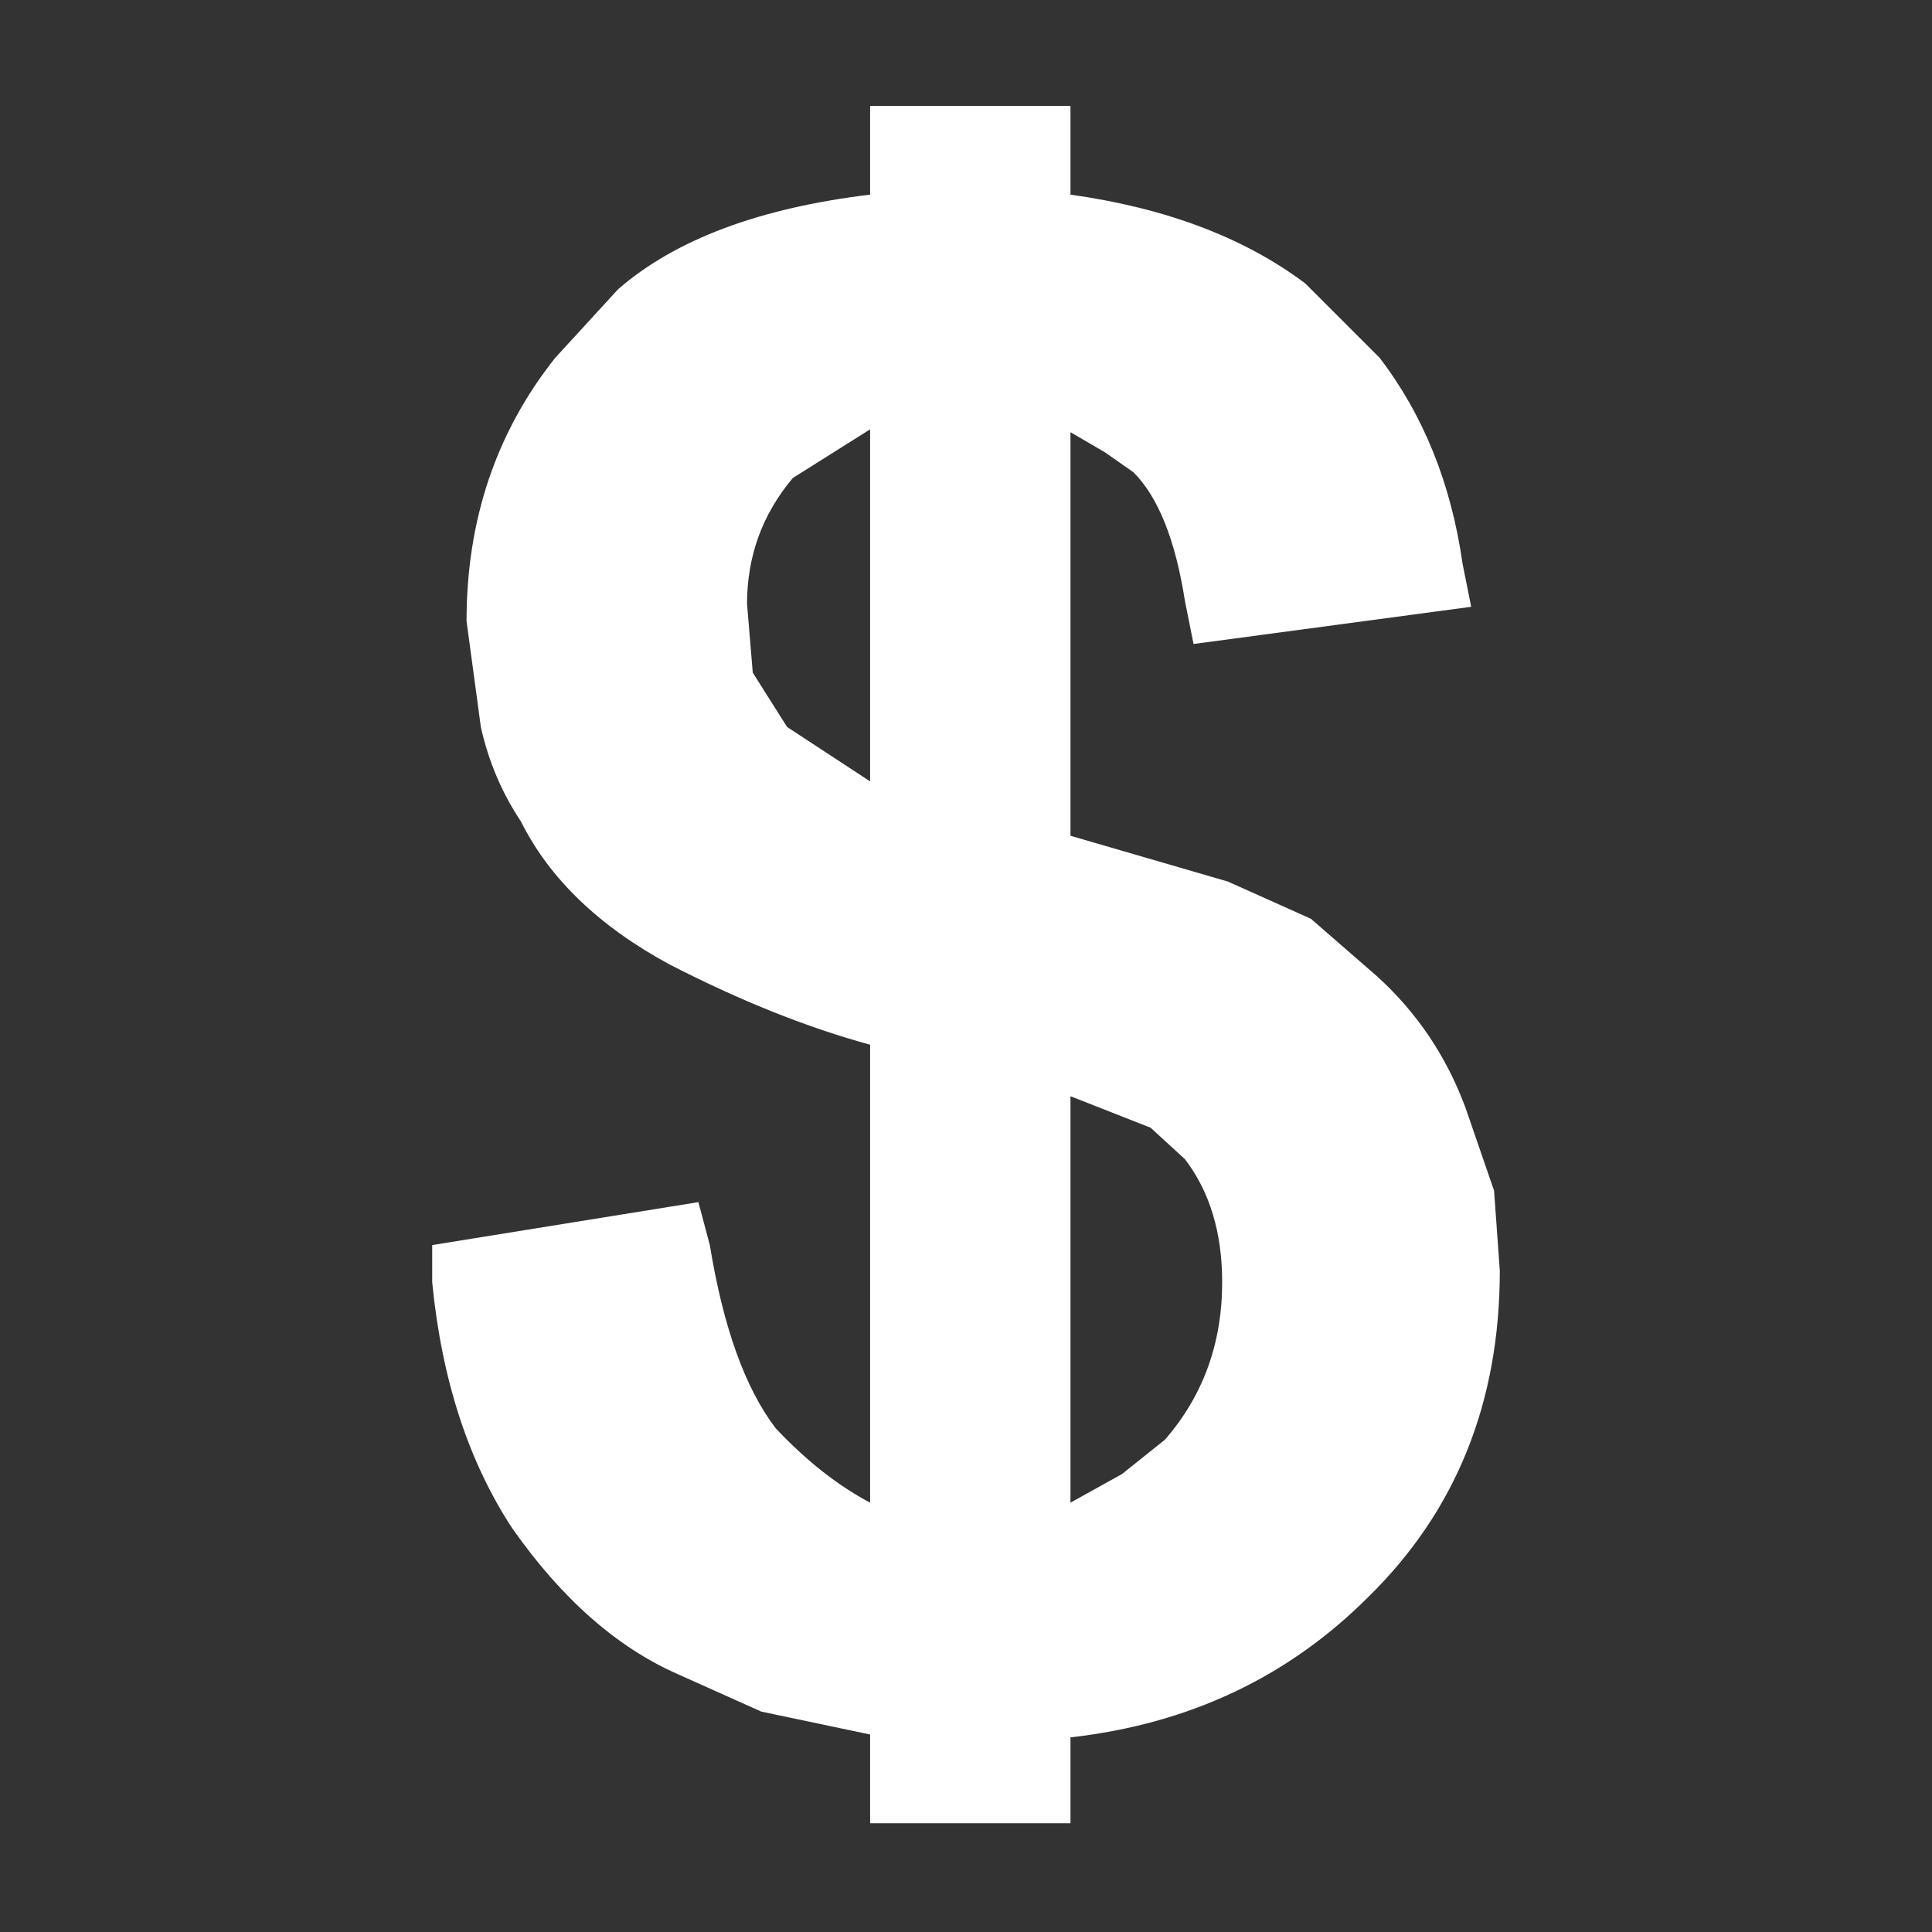 <?xml version="1.0" encoding="UTF-8" standalone="no"?>
<svg xmlns:xlink="http://www.w3.org/1999/xlink" height="33.75px" width="33.75px" xmlns="http://www.w3.org/2000/svg">
  <rect width="100%" height="100%" fill="#333333" stroke="none"/>
  <g transform="matrix(1.0, 0.0, 0.0, 1.0, 0.0, 0.0)">
    <use height="33.75" transform="matrix(1.0, 0.0, 0.0, 1.0, 0.0, 0.0)" width="33.75" xlink:href="#shape0"/>
  </g>
  <defs>
    <g id="shape0" transform="matrix(1.0, 0.0, 0.0, 1.0, 0.0, 0.0)">
      <path d="M33.75 0.0 L33.75 33.75 0.0 33.75 0.0 0.0 33.75 0.0" fill="#ffffff" fill-opacity="0.0" fill-rule="evenodd" stroke="none"/>
      <path d="M20.85 11.25 L20.7 10.5 Q20.45 8.9 19.8 8.25 L19.3 7.9 18.7 7.55 18.7 14.6 21.45 15.4 22.9 16.05 24.05 17.05 Q25.1 18.0 25.6 19.35 L26.1 20.8 26.2 22.2 Q26.2 25.65 23.9 27.9 21.8 30.0 18.7 30.35 L18.7 31.85 15.2 31.85 15.2 30.3 13.3 29.9 11.85 29.25 Q10.25 28.55 8.95 26.7 7.8 24.95 7.55 22.4 L7.55 21.75 12.2 21.0 12.4 21.75 Q12.75 23.9 13.55 24.95 14.35 25.8 15.2 26.25 L15.2 18.25 Q13.55 17.8 11.7 16.85 9.85 15.85 9.1 14.35 8.6 13.6 8.4 12.7 L8.15 10.85 Q8.15 8.2 9.7 6.25 L10.8 5.05 Q12.3 3.75 15.2 3.4 L15.2 1.85 18.7 1.85 18.7 3.4 Q21.2 3.75 22.8 4.95 L24.1 6.25 Q25.25 7.75 25.55 9.85 L25.7 10.6 20.85 11.25 M20.7 20.25 L20.1 19.7 18.7 19.15 18.7 26.25 19.6 25.75 20.35 25.15 Q21.35 24.0 21.35 22.4 21.35 21.1 20.7 20.25 M13.15 11.75 L13.75 12.7 15.2 13.65 15.2 7.5 13.85 8.35 Q13.05 9.3 13.05 10.55 L13.15 11.75" fill="#ffffff" fill-rule="evenodd" stroke="none"/>
    </g>
  </defs>
</svg>
